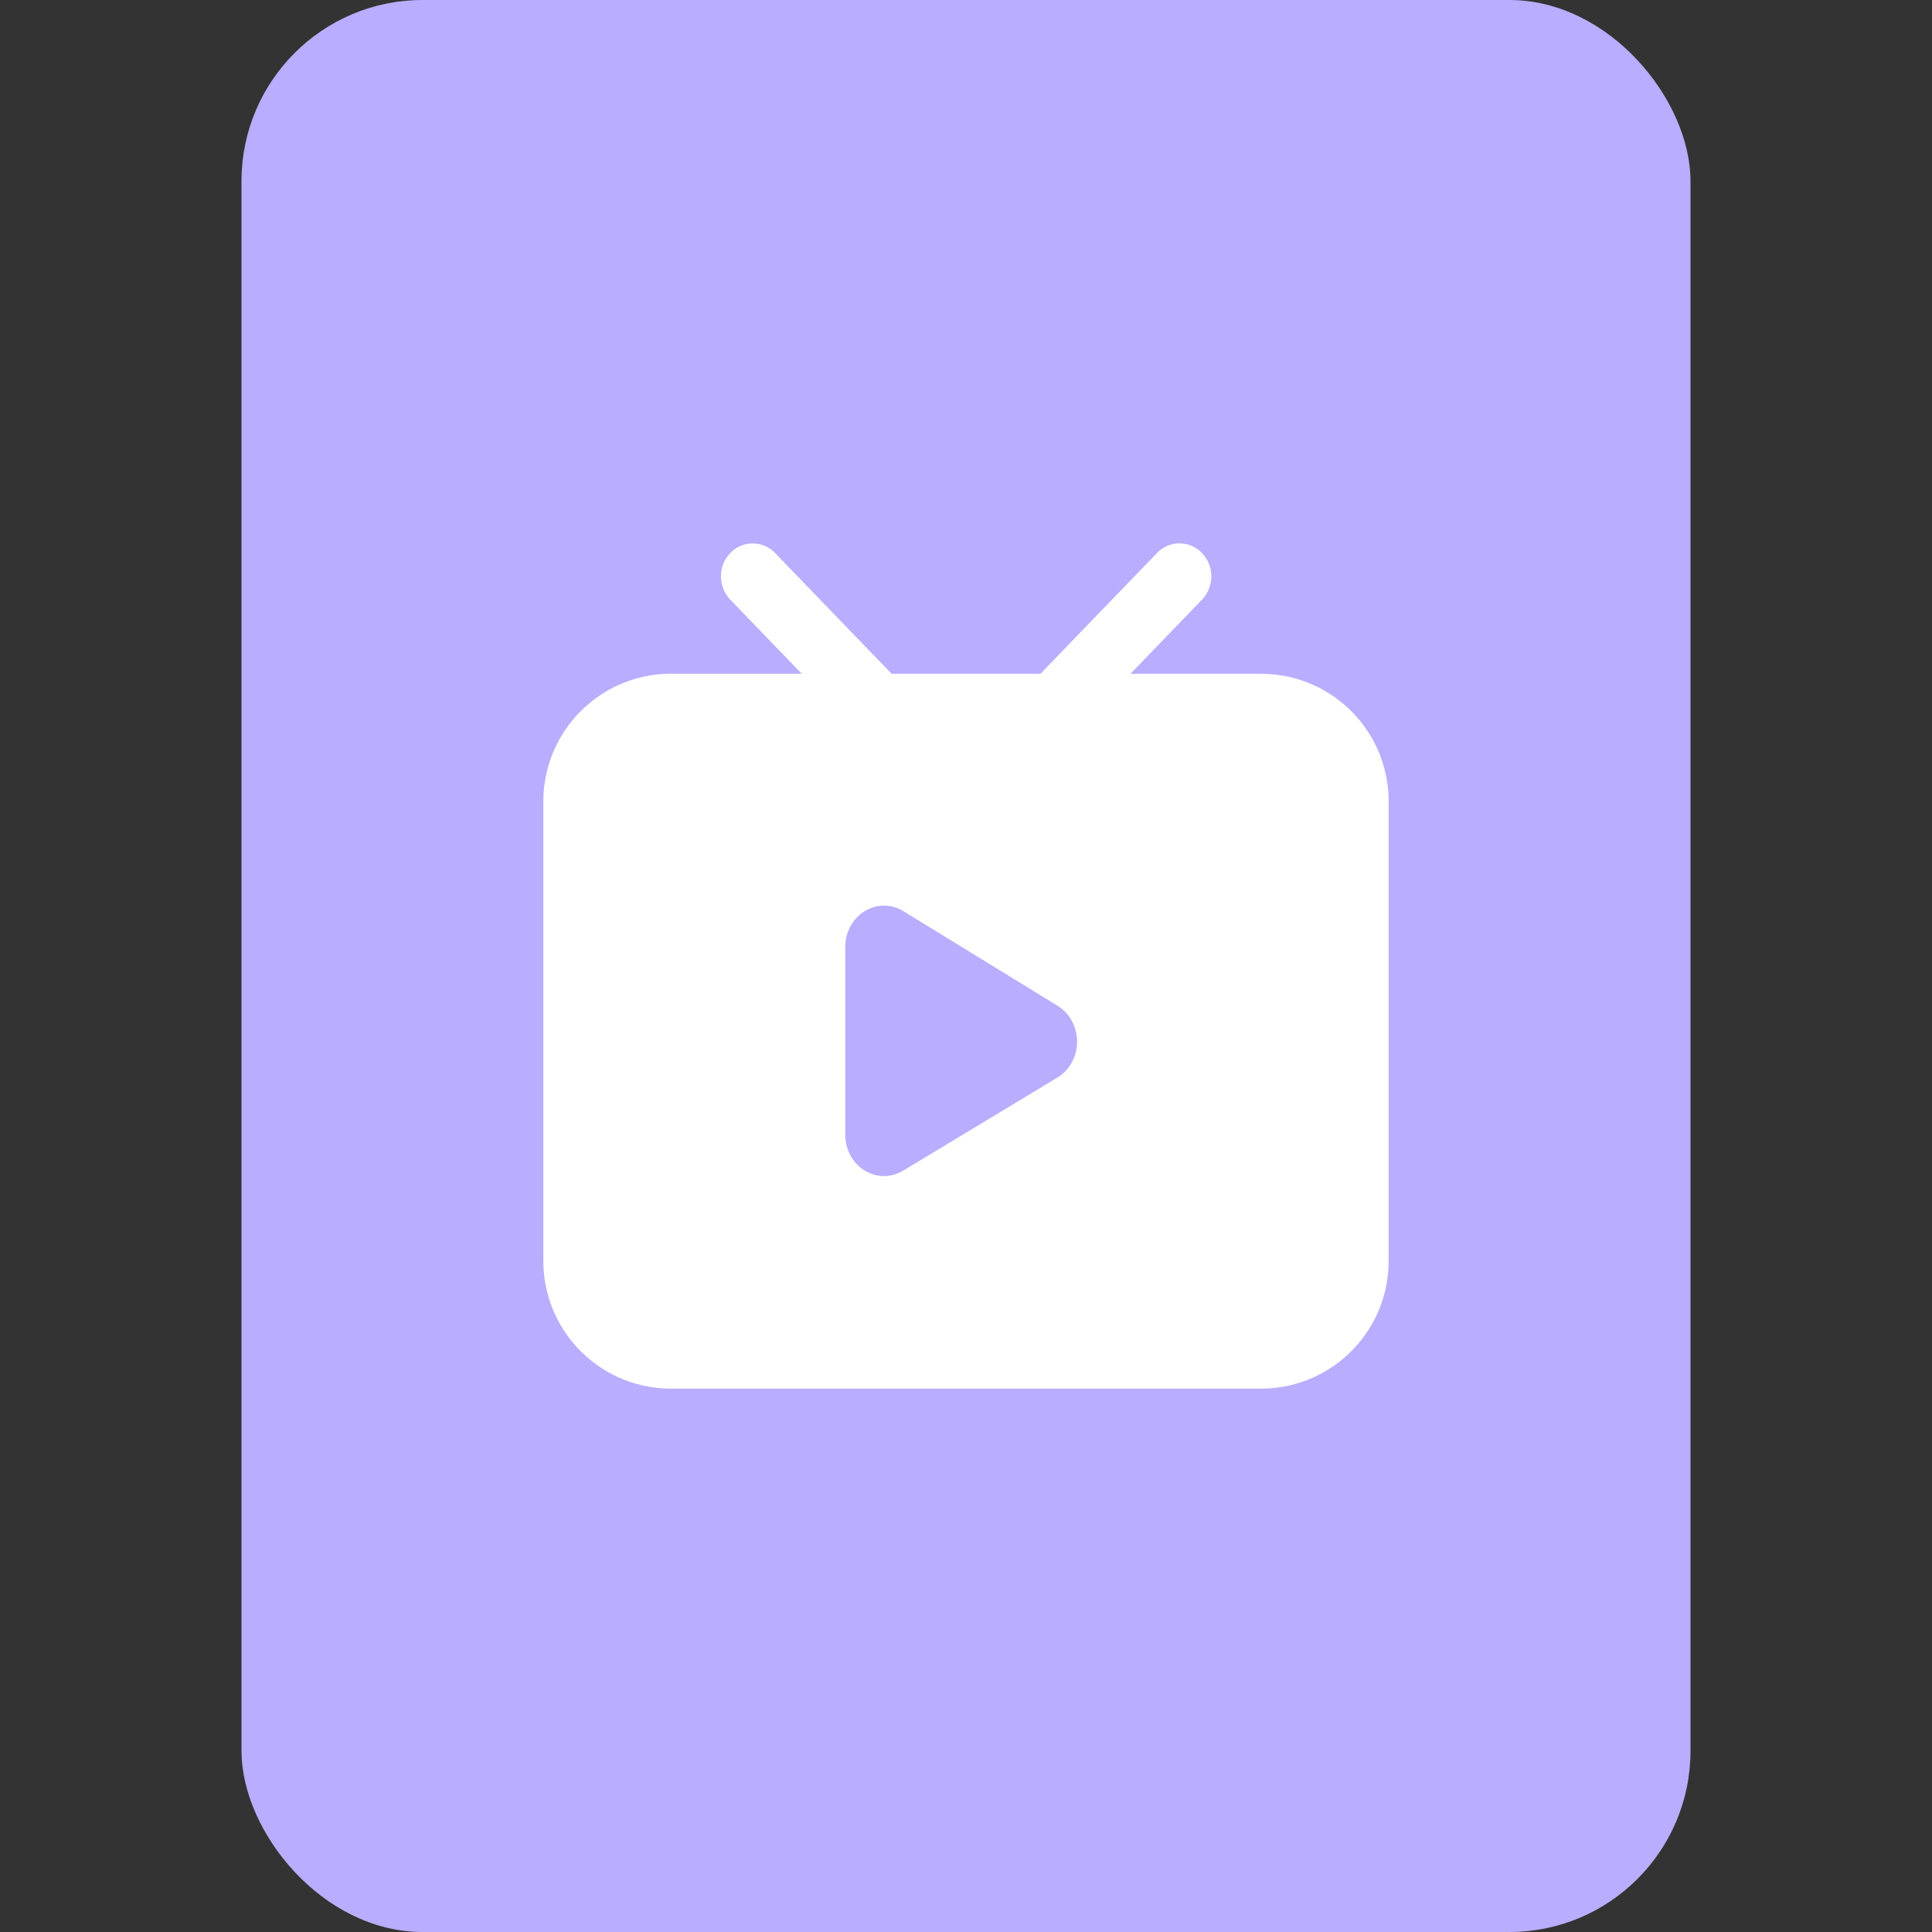 <svg width="32" height="32" viewBox="0 0 32 32" fill="none" xmlns="http://www.w3.org/2000/svg">
<rect x="0" y="0" width="32" height="32" fill="#333333" stroke="none"/>
<rect x="4" width="24" height="32" rx="3" fill="#B9ADFF"/>
<path d="M19.909 9.16C20.113 9.374 20.115 9.709 19.915 9.926L19.909 9.932L18.724 11.16H20.925C22.093 11.182 23.021 12.145 23 13.312V20.847C23.021 22.014 22.093 22.978 20.925 23H11.075C9.907 22.978 8.979 22.014 9 20.847V13.312C8.979 12.145 9.907 11.181 11.075 11.159H13.279L12.095 9.932C11.889 9.716 11.889 9.376 12.095 9.16C12.291 8.955 12.616 8.947 12.821 9.143C12.827 9.149 12.833 9.154 12.838 9.16L14.768 11.16H17.233L19.163 9.16C19.359 8.954 19.684 8.946 19.89 9.141C19.897 9.147 19.903 9.154 19.909 9.16Z" fill="white"/>
<path d="M14.962 15.091L17.519 16.66C17.826 16.849 17.931 17.267 17.754 17.594C17.697 17.7 17.614 17.787 17.515 17.847L14.958 19.391C14.65 19.577 14.258 19.462 14.084 19.134C14.028 19.03 14 18.914 14 18.796V15.684C14 15.306 14.287 15 14.642 15C14.754 15 14.865 15.031 14.962 15.091Z" fill="#B9ADFF"/>
</svg>
